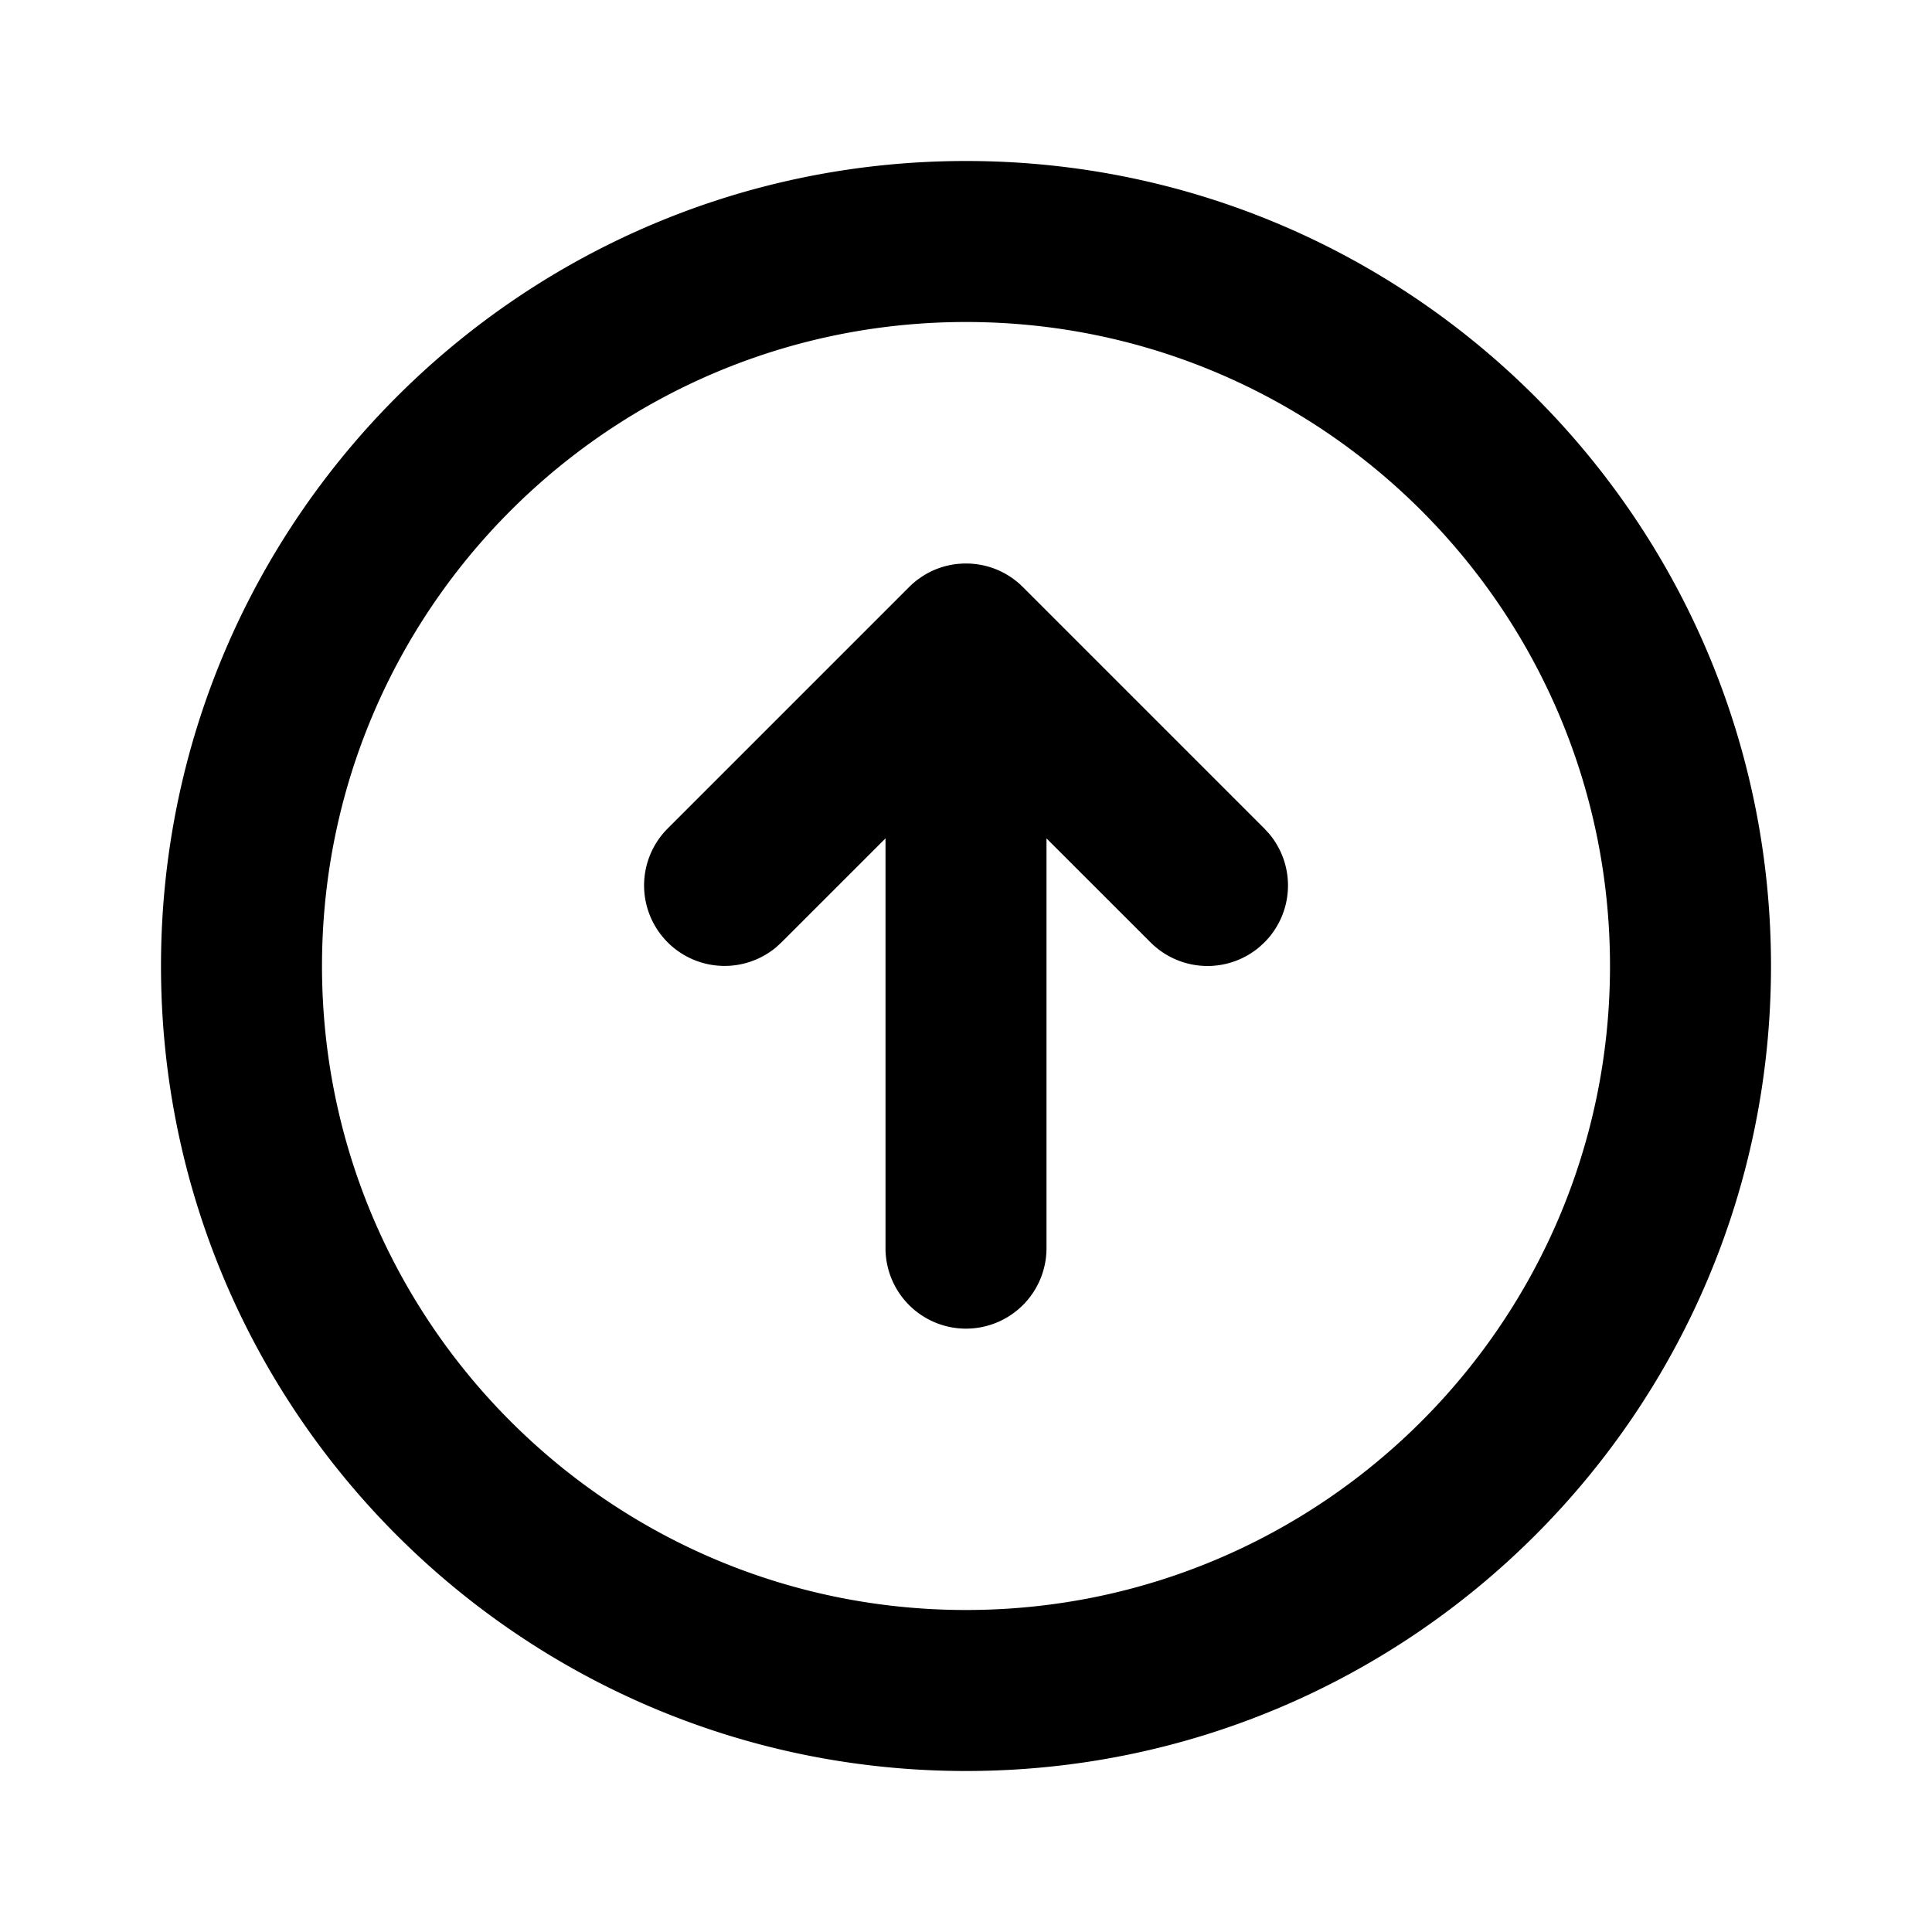 <svg xmlns="http://www.w3.org/2000/svg" viewBox="0 0 1024 1024" version="1.1"><path d="M512 85.333c235.648 0 426.667 191.019 426.667 426.667s-191.019 426.667-426.667 426.667S85.333 747.648 85.333 512 276.352 85.333 512 85.333z m0 85.333C323.477 170.667 170.667 323.477 170.667 512s152.811 341.333 341.333 341.333 341.333-152.811 341.333-341.333S700.523 170.667 512 170.667z m-0.64 128l-0.469 0.021L512 298.667h0.661a44.203 44.203 0 0 1 8.277 0.939 42.496 42.496 0 0 1 15.211 6.549l0.853 0.597 1.92 1.472 0.725 0.597 0.149 0.149 0.213 0.171 0.213 0.192 0.341 0.299 1.6 1.536 128 128 2.496 2.709a42.667 42.667 0 0 1-2.496 57.621l-2.709 2.496a42.667 42.667 0 0 1-57.621-2.496L554.667 444.373V661.333a42.667 42.667 0 1 1-85.333 0V444.352l-55.168 55.147-2.709 2.496a42.667 42.667 0 0 1-57.621-62.827l128-128c0.811-0.811 1.643-1.6 2.517-2.347l0.192-0.149a28.8 28.8 0 0 1 2.475-1.92l0.853-0.597a46.229 46.229 0 0 1 2.837-1.813 42.261 42.261 0 0 1 16.939-5.461l1.899-0.149h0.256l0.427-0.043-0.64 0.043 1.771-0.064z" p-id="38665"></path></svg>